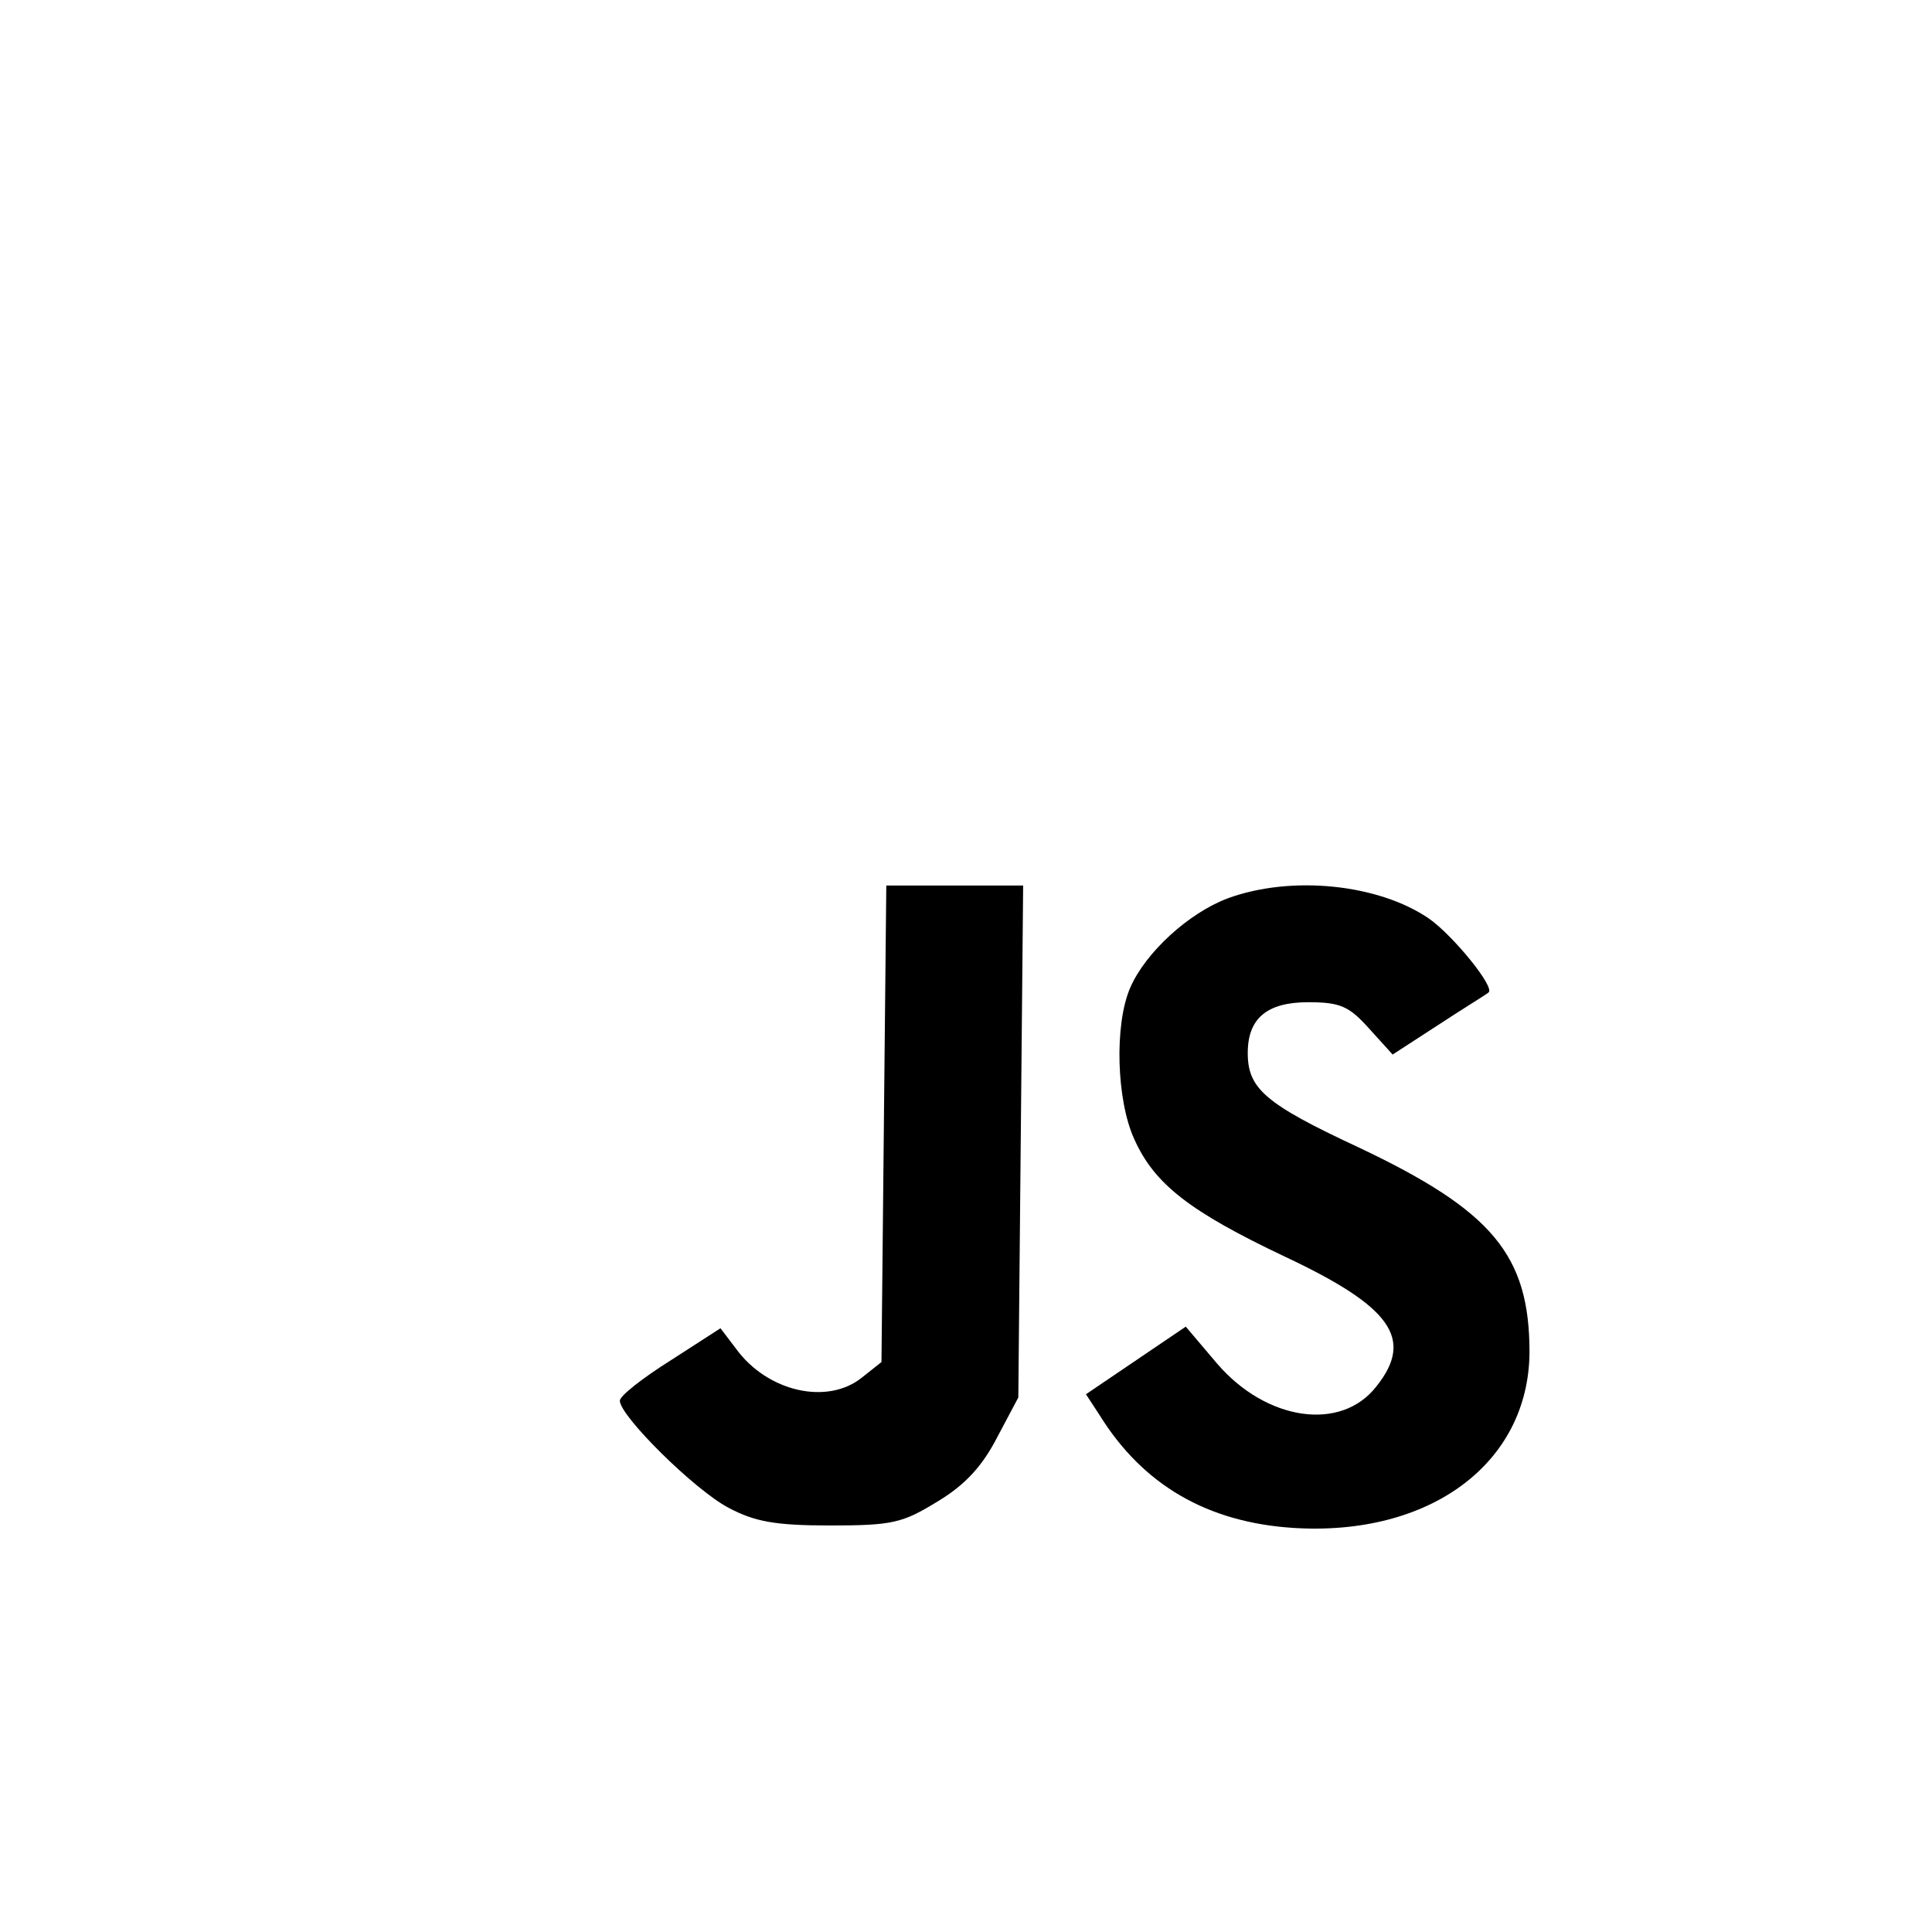<?xml version="1.0" standalone="no"?>
<!DOCTYPE svg PUBLIC "-//W3C//DTD SVG 20010904//EN"
 "http://www.w3.org/TR/2001/REC-SVG-20010904/DTD/svg10.dtd">
<svg version="1.0" xmlns="http://www.w3.org/2000/svg"
 width="240pt" height="240pt" viewBox="0 0 240 240"
 preserveAspectRatio="xMidYMid meet">

<g transform="translate(0,240) scale(0.1,-0.1)"
fill="#000000" stroke="none">
<path d="M1098 1004 l-3 -296 -24 -19 c-43 -35 -118 -18 -157 36 l-19 25 -62
-40 c-35 -22 -63 -44 -63 -50 0 -19 93 -111 135 -133 32 -17 57 -22 126 -22
78 0 90 3 134 30 35 21 56 45 74 80 l26 49 3 318 3 318 -85 0 -85 0 -3 -296z"/>
<path d="M1525 1284 c-48 -18 -102 -67 -121 -111 -20 -46 -17 -140 5 -188 25
-56 69 -90 187 -146 132 -62 161 -102 114 -161 -44 -57 -137 -43 -198 28 l-39
46 -62 -42 -62 -42 17 -26 c54 -87 134 -133 240 -140 170 -11 293 80 294 218
0 121 -46 176 -213 255 -116 54 -137 73 -137 117 0 43 24 63 75 63 40 0 51 -5
76 -33 l29 -32 57 37 c32 21 60 38 62 40 9 6 -44 71 -74 92 -63 43 -171 54
-250 25z"/>
</g>
</svg>
